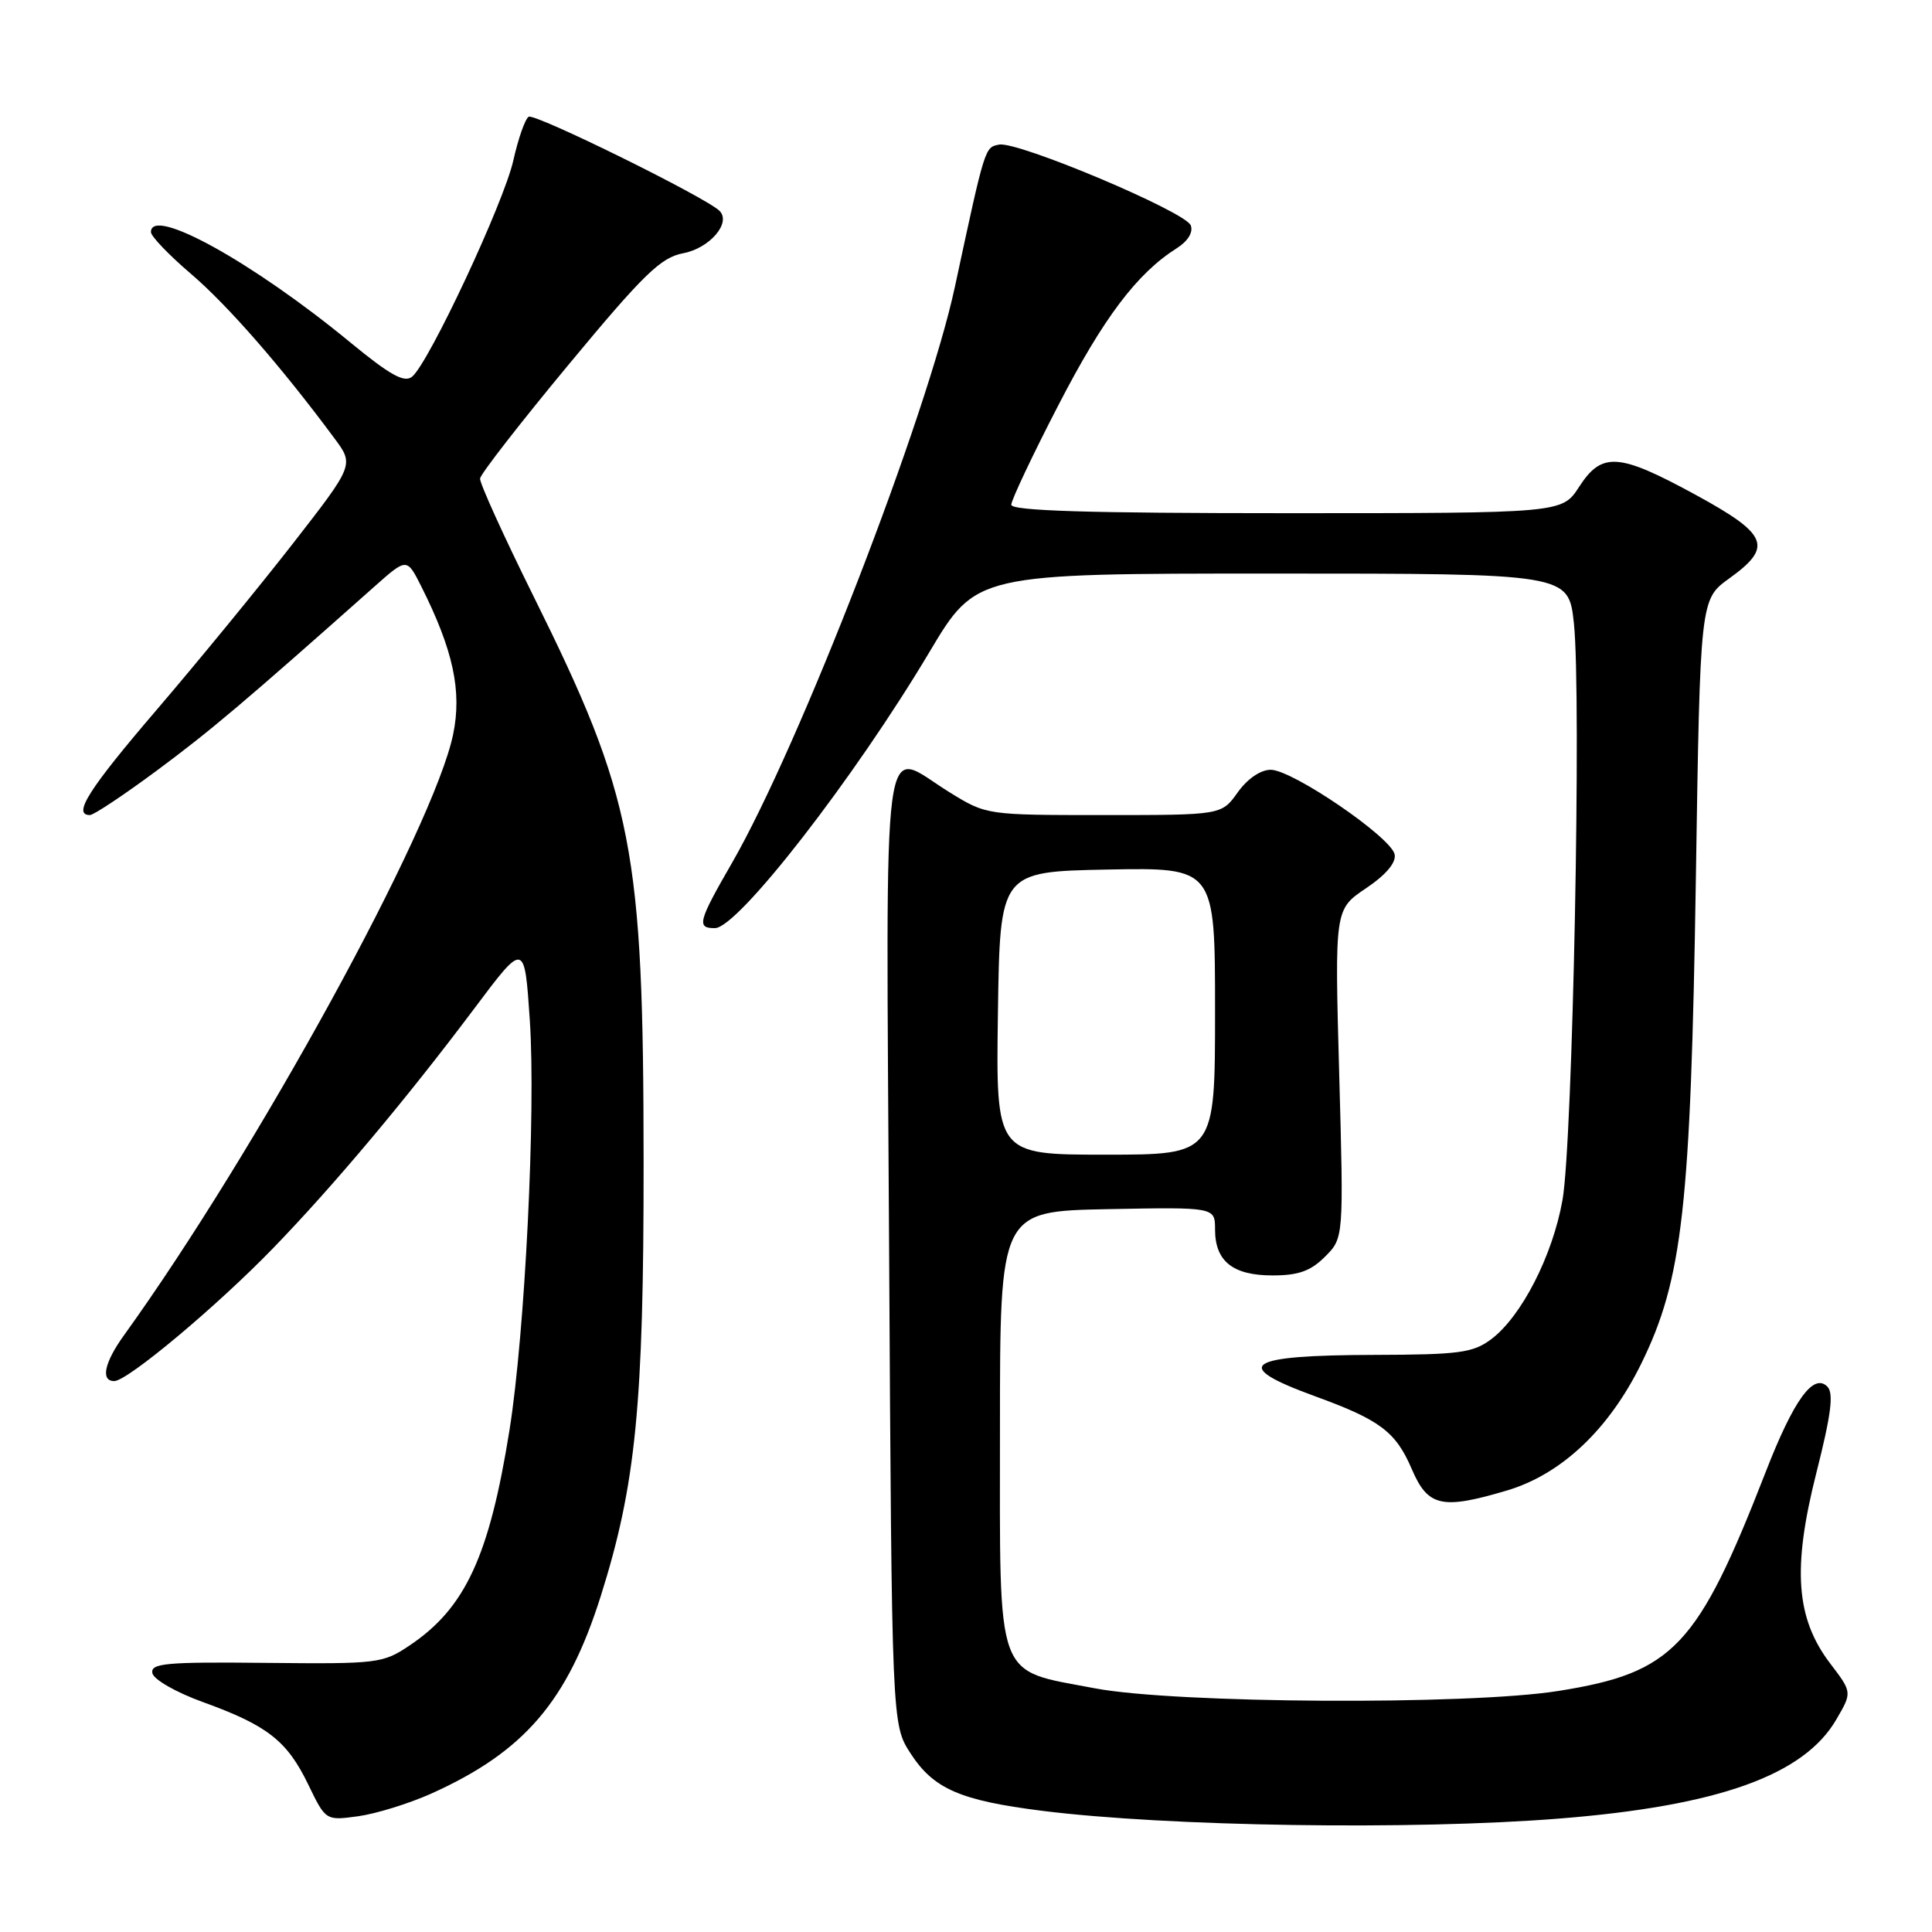 <?xml version="1.0" encoding="UTF-8" standalone="no"?>
<!DOCTYPE svg PUBLIC "-//W3C//DTD SVG 1.1//EN" "http://www.w3.org/Graphics/SVG/1.1/DTD/svg11.dtd" >
<svg xmlns="http://www.w3.org/2000/svg" xmlns:xlink="http://www.w3.org/1999/xlink" version="1.1" viewBox="0 0 256 256">
 <g >
 <path fill="currentColor"
d=" M 206.60 240.97 C 227.69 239.29 239.05 235.23 243.34 227.81 C 245.42 224.24 245.42 224.24 242.52 220.43 C 237.96 214.45 237.47 207.83 240.67 195.19 C 242.64 187.41 243.00 184.60 242.13 183.73 C 240.29 181.89 237.68 185.49 233.98 195.00 C 224.93 218.25 221.73 221.64 206.50 224.06 C 194.58 225.96 155.72 225.73 145.08 223.71 C 131.73 221.16 132.50 223.28 132.50 189.22 C 132.50 160.50 132.50 160.50 146.75 160.22 C 161.00 159.95 161.00 159.95 161.00 162.90 C 161.00 167.12 163.34 169.00 168.62 169.00 C 172.05 169.00 173.67 168.42 175.57 166.52 C 178.05 164.04 178.05 164.04 177.45 142.27 C 176.85 120.50 176.85 120.50 180.99 117.71 C 183.64 115.93 185.01 114.31 184.80 113.22 C 184.37 110.96 171.25 102.00 168.38 102.00 C 167.03 102.00 165.29 103.19 164.00 105.00 C 161.86 108.00 161.86 108.00 146.29 108.00 C 130.74 108.00 130.71 108.00 125.85 105.00 C 116.64 99.34 117.41 93.55 117.81 165.25 C 118.17 228.50 118.17 228.50 120.65 232.33 C 123.70 237.04 127.22 238.57 138.07 239.94 C 154.73 242.03 187.14 242.52 206.60 240.97 Z  M 57.15 237.66 C 69.47 232.11 75.19 225.45 79.60 211.50 C 84.25 196.77 85.30 186.20 85.28 154.00 C 85.26 112.50 83.95 105.73 70.69 79.00 C 66.74 71.03 63.55 64.01 63.61 63.41 C 63.67 62.81 68.97 56.00 75.38 48.27 C 85.29 36.32 87.56 34.12 90.51 33.56 C 94.03 32.90 96.93 29.53 95.34 27.94 C 93.57 26.17 70.86 14.97 70.05 15.47 C 69.58 15.76 68.67 18.36 68.02 21.25 C 66.77 26.85 56.84 48.06 54.61 49.91 C 53.58 50.76 51.70 49.72 46.39 45.35 C 33.49 34.73 20.00 27.27 20.00 30.75 C 20.00 31.31 22.40 33.81 25.33 36.31 C 30.17 40.45 37.29 48.60 44.29 58.05 C 46.93 61.59 46.93 61.59 38.79 72.05 C 34.31 77.80 26.23 87.66 20.83 93.97 C 11.74 104.58 9.57 108.00 11.91 108.00 C 12.42 108.00 16.43 105.33 20.84 102.06 C 27.94 96.79 32.25 93.15 49.64 77.70 C 53.91 73.91 53.91 73.91 55.82 77.70 C 60.06 86.15 61.23 91.58 60.04 97.32 C 57.46 109.71 34.06 152.44 16.45 176.90 C 13.82 180.54 13.30 183.00 15.14 183.00 C 16.89 183.00 28.72 173.10 36.18 165.40 C 44.24 157.08 53.87 145.60 62.85 133.63 C 69.50 124.76 69.50 124.76 70.20 135.13 C 71.02 147.30 69.56 176.65 67.51 189.50 C 64.84 206.19 61.66 213.06 54.32 218.00 C 50.73 220.42 50.11 220.49 35.25 220.34 C 21.97 220.20 19.93 220.39 20.19 221.70 C 20.36 222.55 23.35 224.26 26.93 225.55 C 35.44 228.63 38.04 230.67 40.83 236.43 C 43.16 241.25 43.16 241.25 47.47 240.66 C 49.85 240.33 54.20 238.98 57.15 237.66 Z  M 199.67 197.50 C 206.89 195.36 213.20 189.40 217.48 180.68 C 222.95 169.54 224.03 159.95 224.71 116.46 C 225.28 79.42 225.28 79.42 229.14 76.64 C 234.97 72.45 234.31 70.82 224.65 65.55 C 214.46 60.00 212.26 59.85 209.24 64.51 C 206.98 68.00 206.98 68.00 170.49 68.00 C 144.29 68.00 134.00 67.69 134.00 66.88 C 134.00 66.27 136.81 60.32 140.25 53.67 C 146.23 42.09 150.66 36.22 155.93 32.89 C 157.41 31.95 158.13 30.77 157.78 29.86 C 157.08 28.05 134.87 18.69 132.39 19.16 C 130.48 19.53 130.54 19.34 126.53 38.00 C 122.85 55.11 105.91 98.88 96.97 114.38 C 92.50 122.13 92.27 123.01 94.75 122.98 C 97.80 122.94 113.20 103.11 123.16 86.39 C 129.35 76.00 129.35 76.00 168.59 76.00 C 207.84 76.00 207.84 76.00 208.55 82.59 C 209.56 92.09 208.40 151.32 207.04 159.00 C 205.73 166.39 201.59 174.47 197.57 177.47 C 195.17 179.26 193.32 179.50 182.17 179.53 C 164.94 179.57 163.00 180.91 174.22 185.00 C 182.88 188.15 184.95 189.71 187.08 194.69 C 189.21 199.65 191.06 200.06 199.67 197.50 Z  M 132.23 134.25 C 132.50 115.50 132.50 115.50 146.75 115.22 C 161.00 114.95 161.00 114.95 161.00 133.97 C 161.00 153.00 161.00 153.00 146.48 153.00 C 131.96 153.00 131.96 153.00 132.23 134.25 Z "/>
</g>
</svg>